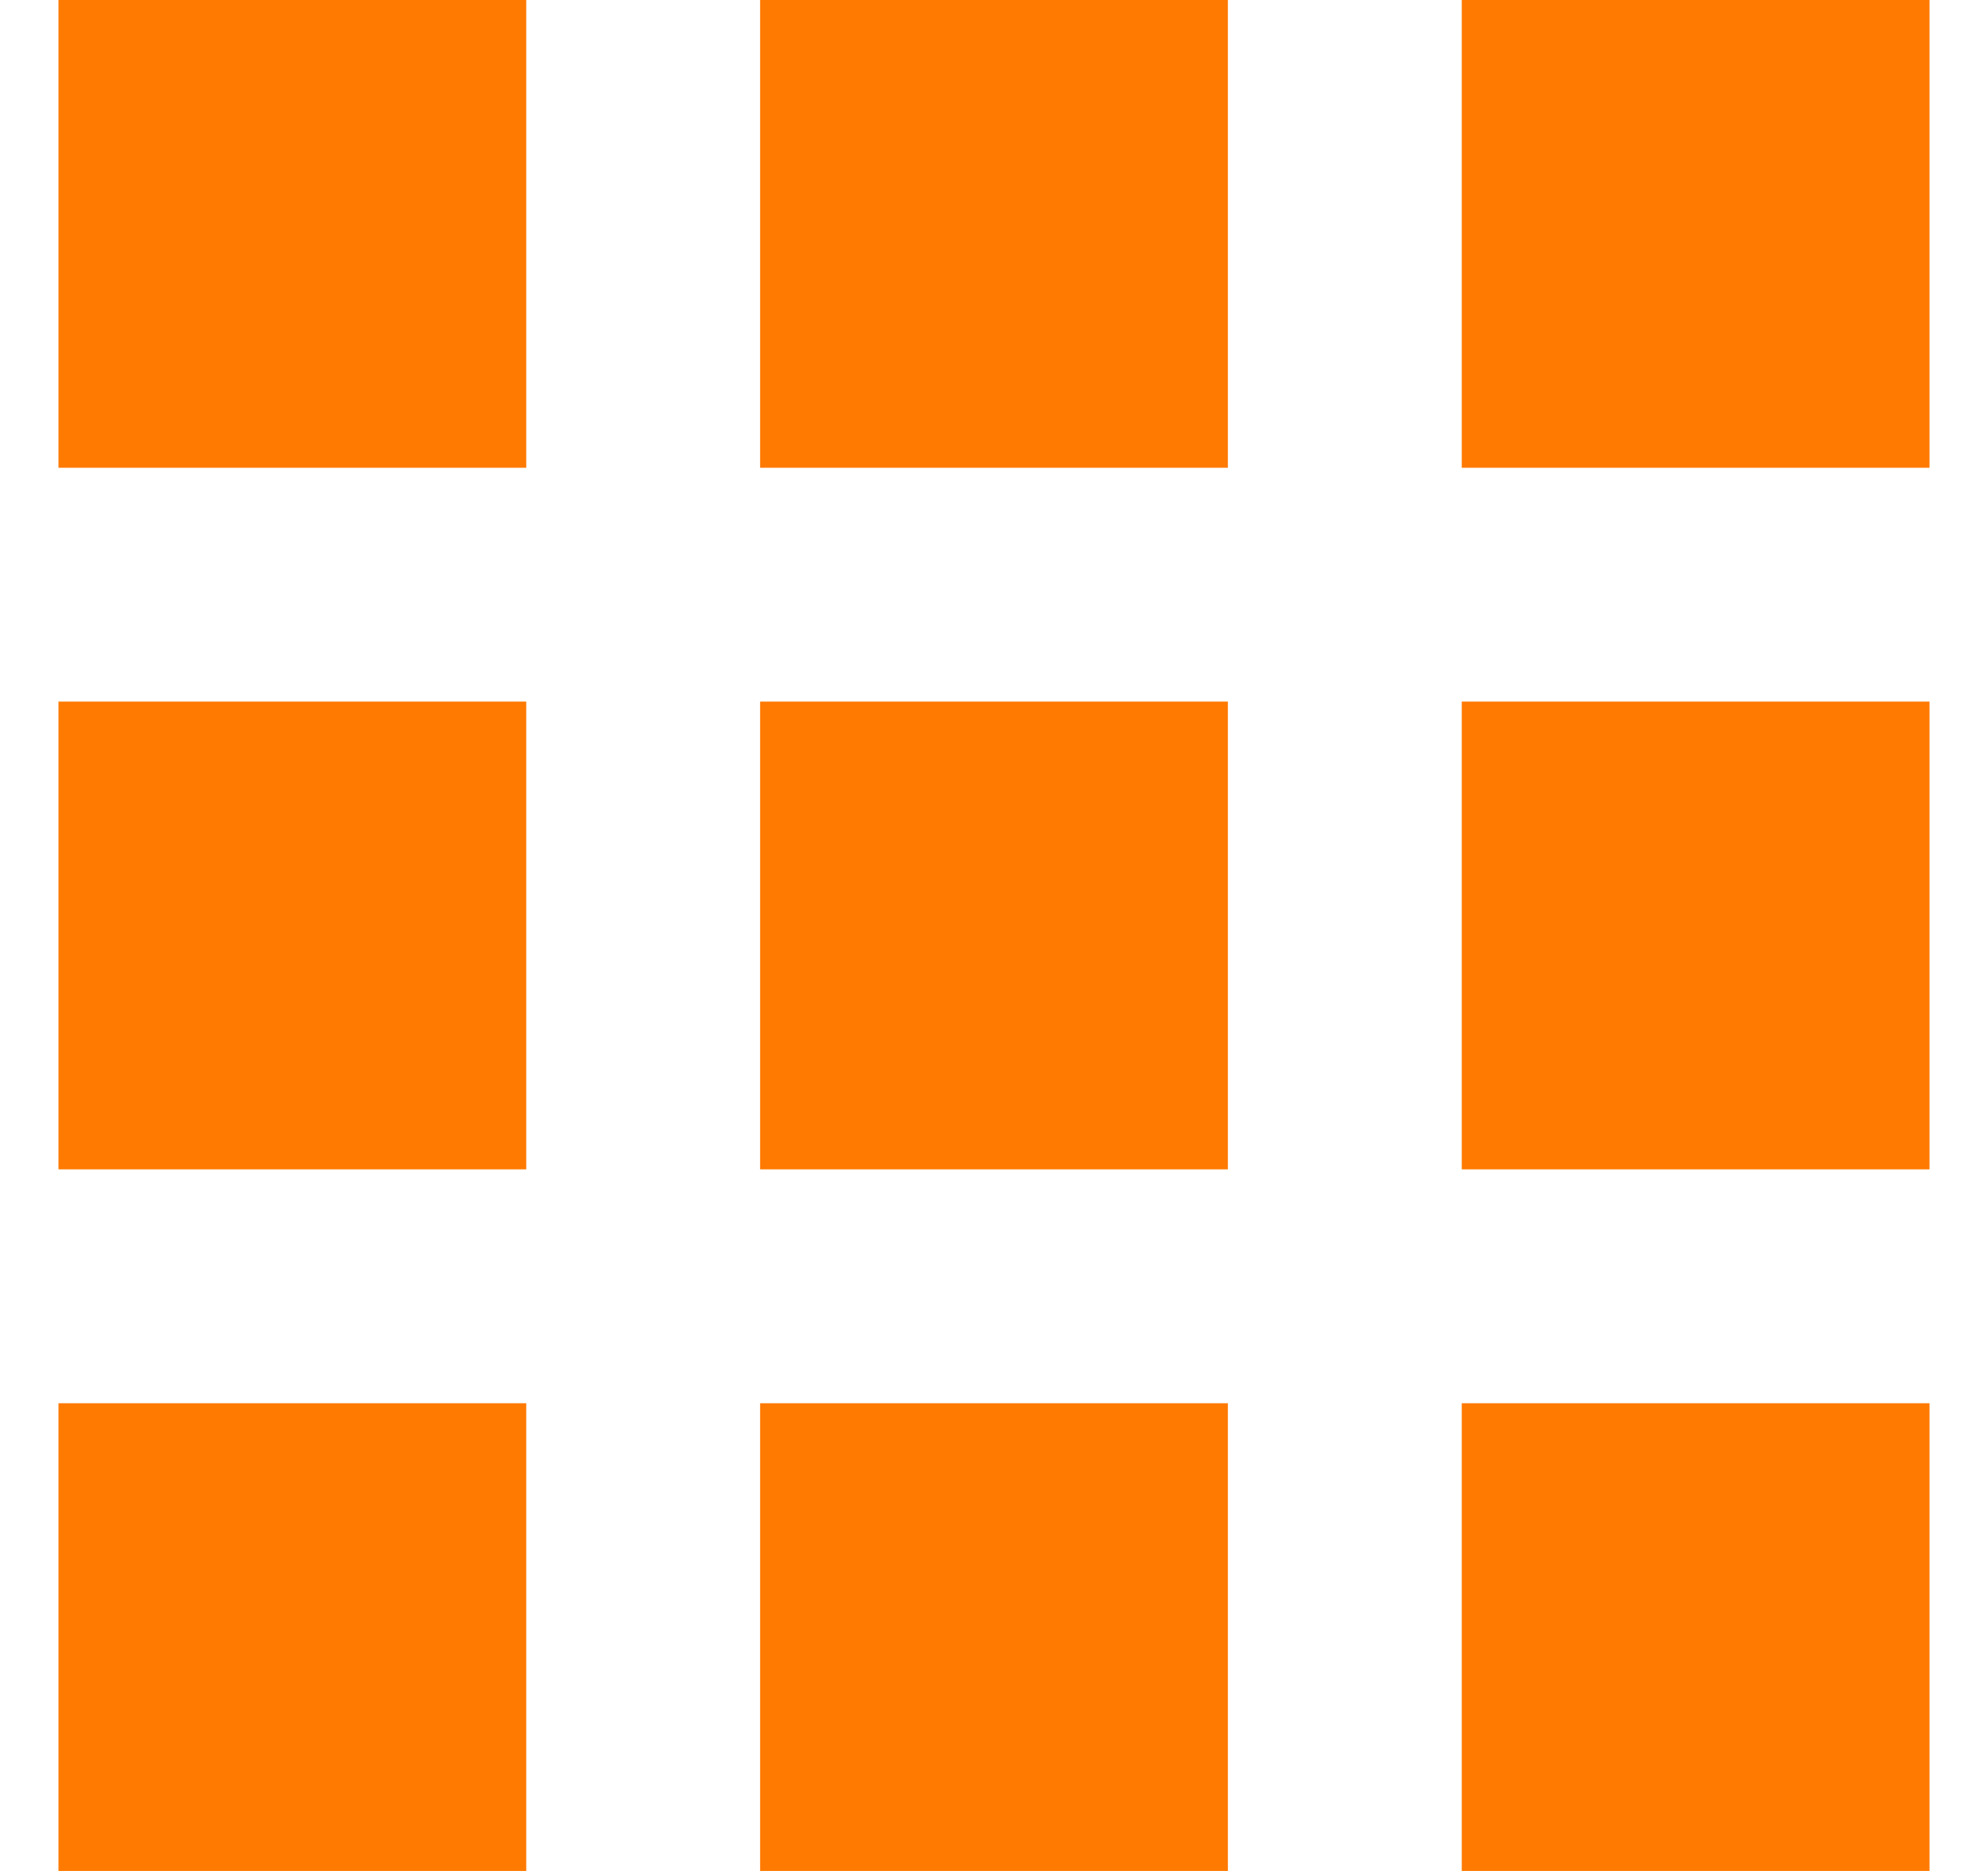 <svg width="17" height="16" viewBox="0 0 17 16" fill="none" xmlns="http://www.w3.org/2000/svg">
<path d="M1.5 1H3.5V3H1.5V1ZM1.5 7H3.5V9H1.5V7ZM1.5 13H3.5V15H1.5V13ZM7.5 1H9.5V3H7.5V1ZM7.5 7H9.5V9H7.5V7ZM7.5 13H9.5V15H7.5V13ZM13.5 1H15.5V3H13.5V1ZM13.5 7H15.5V9H13.5V7ZM13.5 13H15.5V15H13.5V13Z" stroke="#FF7A00" stroke-width="2"/>
</svg>
